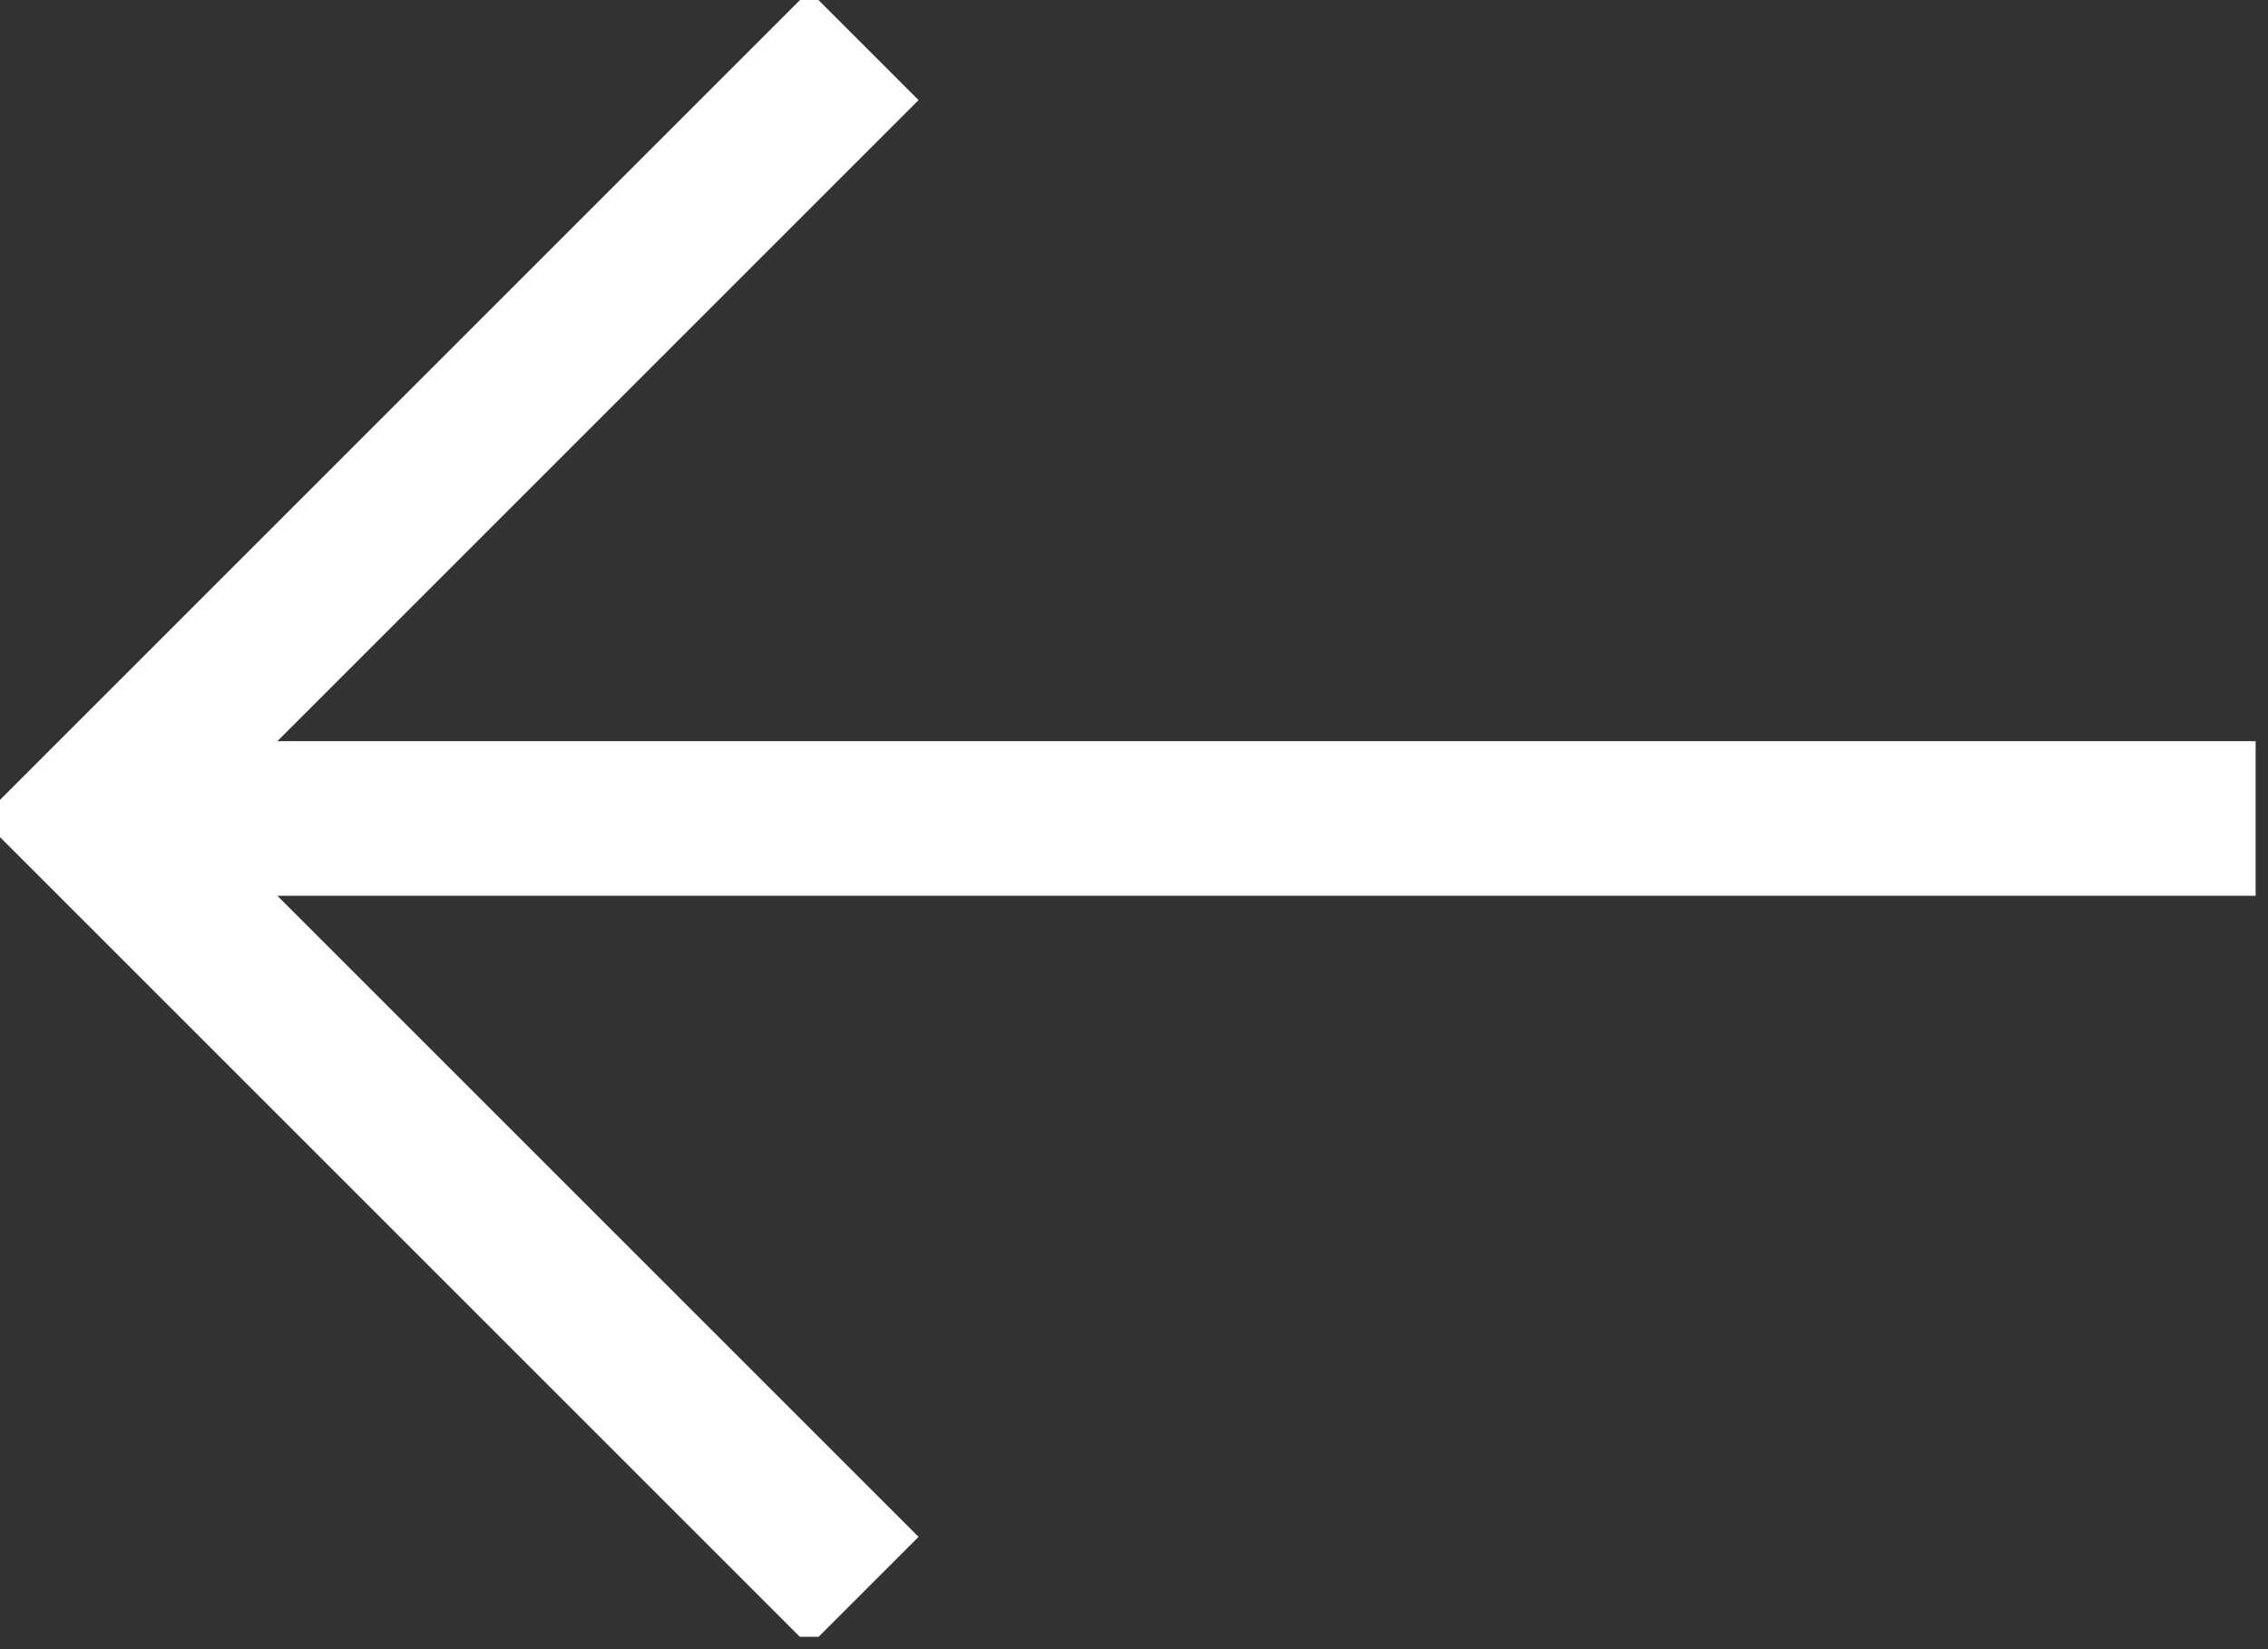<svg width="22" height="16" viewBox="0 0 22 16" fill="none" xmlns="http://www.w3.org/2000/svg">
<rect x="0" y="0" width="22" height="16" fill="#333333" stroke="none"/>
<g clip-path="url(#clip0_162_291)">
<path d="M8.38 0.441L0.88 7.941L8.38 15.441" stroke="white" stroke-width="1.5" stroke-miterlimit="10"/>
<path d="M21.88 7.941H0.88" stroke="white" stroke-width="1.5" stroke-miterlimit="10"/>
</g>
<defs>
<clipPath id="clip0_162_291">
<rect width="21.88" height="15.88" fill="white"/>
</clipPath>
</defs>
</svg>
